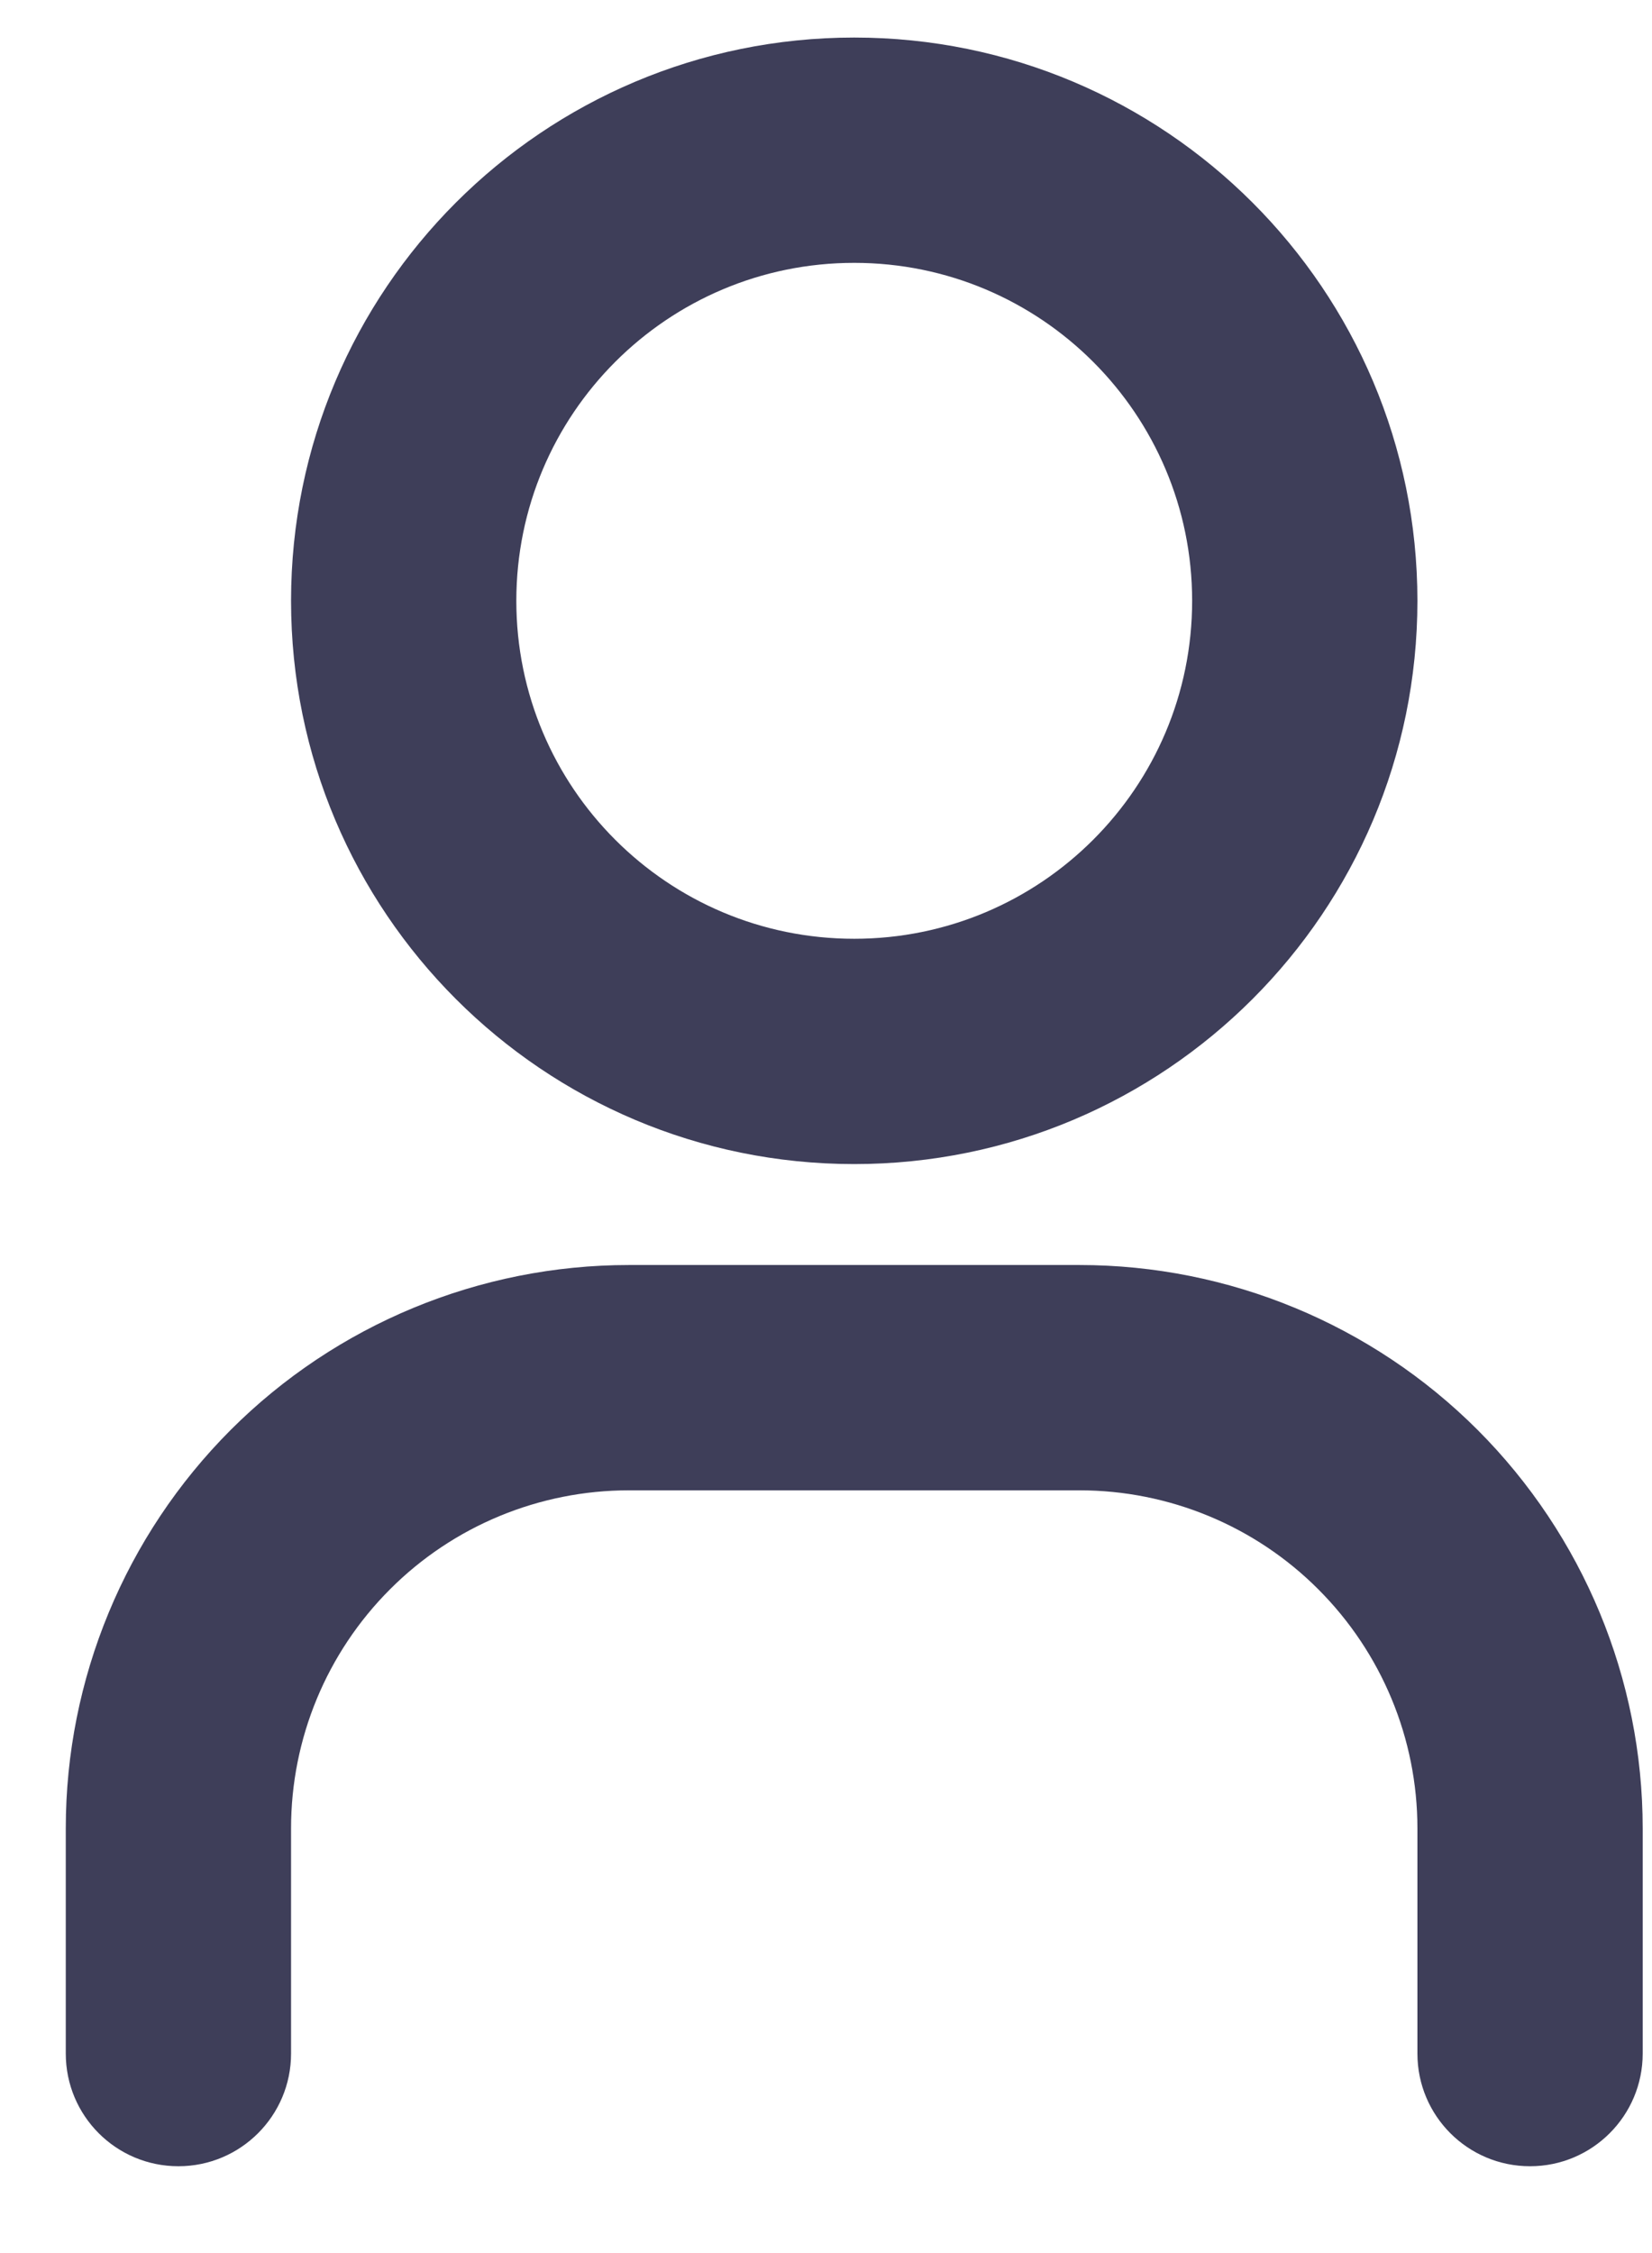 <svg width="11" height="15" viewBox="0 0 11 15" fill="none" xmlns="http://www.w3.org/2000/svg">
<path fill-rule="evenodd" clip-rule="evenodd" d="M3.438 4C3.438 2.757 4.445 1.75 5.688 1.75C6.93 1.75 7.938 2.757 7.938 4C7.938 5.243 6.93 6.25 5.688 6.25C4.445 6.25 3.438 5.243 3.438 4ZM5.688 0.25C3.616 0.25 1.938 1.929 1.938 4C1.938 6.071 3.616 7.75 5.688 7.75C7.759 7.75 9.438 6.071 9.438 4C9.438 1.929 7.759 0.25 5.688 0.25ZM2.597 10.581C3.018 10.159 3.591 9.922 4.188 9.922H7.188C7.784 9.922 8.357 10.159 8.778 10.581C9.2 11.003 9.438 11.575 9.438 12.172V13.672C9.438 14.086 9.773 14.422 10.188 14.422C10.602 14.422 10.938 14.086 10.938 13.672V12.172C10.938 11.178 10.542 10.224 9.839 9.52C9.136 8.817 8.182 8.422 7.188 8.422H4.188C3.193 8.422 2.239 8.817 1.536 9.52C0.833 10.224 0.438 11.178 0.438 12.172V13.672C0.438 14.086 0.773 14.422 1.188 14.422C1.602 14.422 1.938 14.086 1.938 13.672V12.172C1.938 11.575 2.175 11.003 2.597 10.581Z" fill="#3E3E59"/>
</svg>
